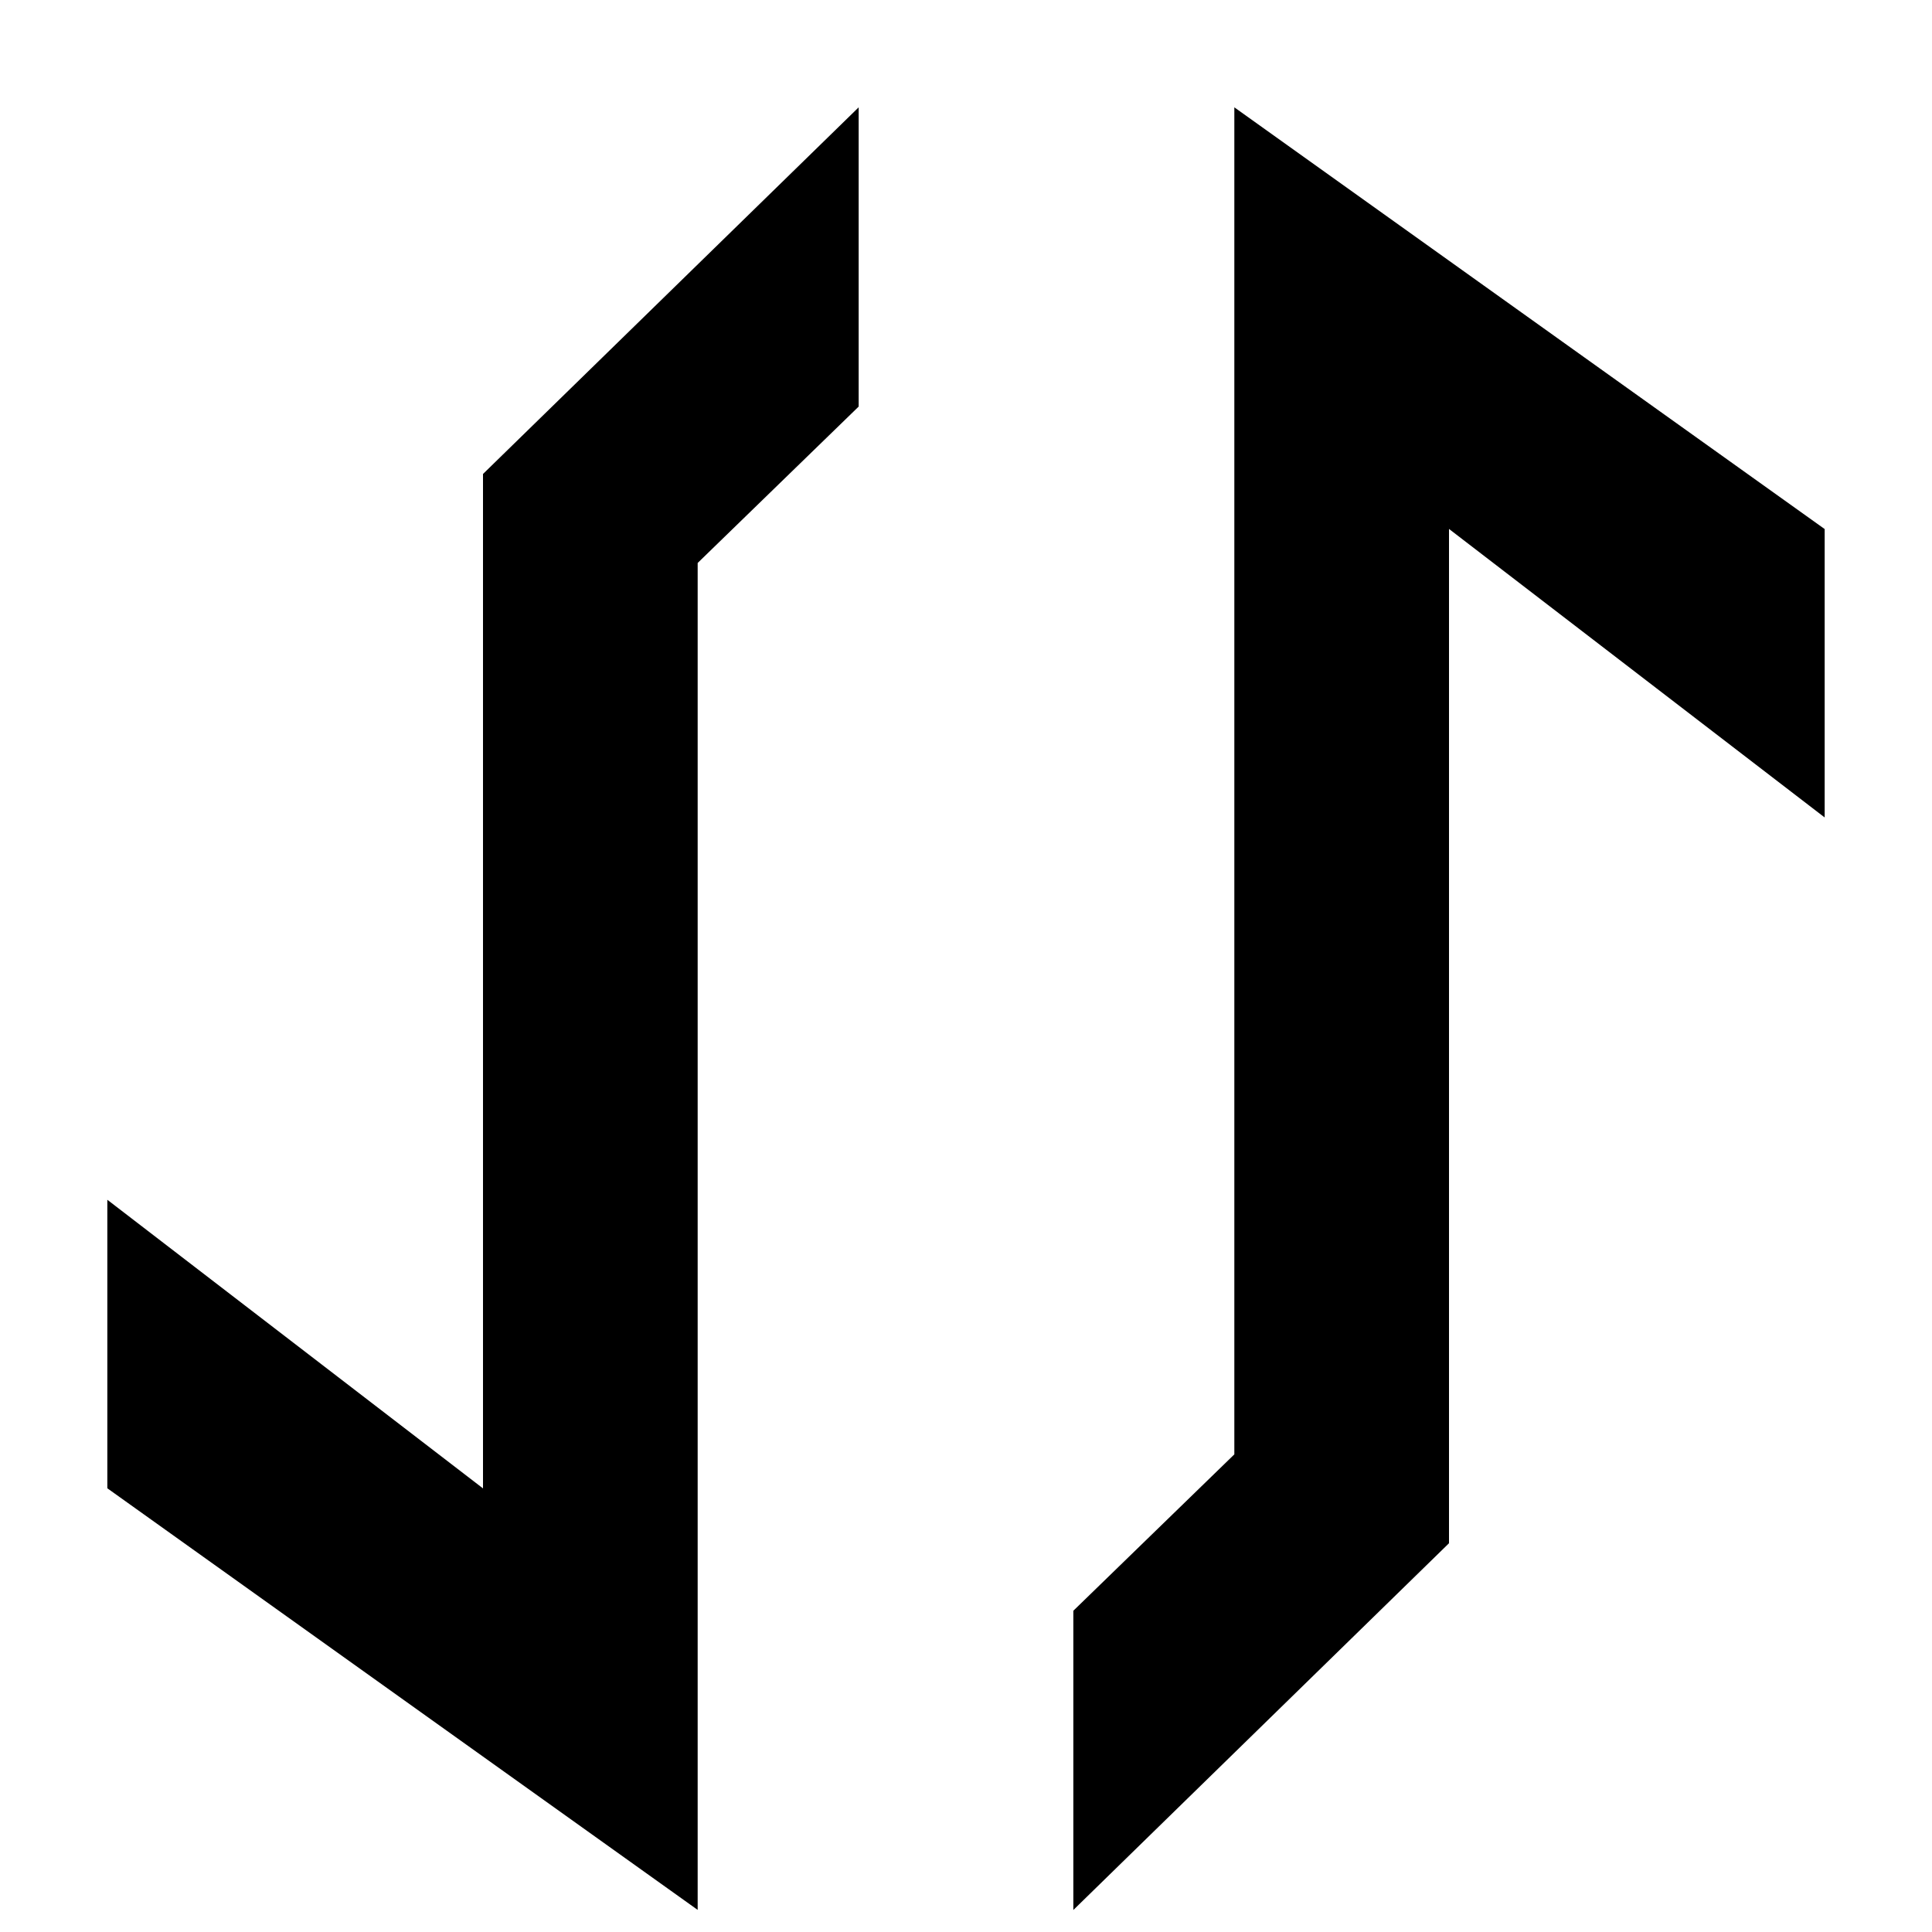 <svg width="18" height="18" viewBox="0 0 18 18" xmlns="http://www.w3.org/2000/svg">
<path fill-rule="evenodd" clip-rule="evenodd" d="M4.5 4.416L8 1V3.788L6.5 5.245L6.5 17.794L1 13.866V11.178L4.5 13.867L4.5 4.416ZM13.5 14.378L10 17.795V15.007L11.5 13.55L11.5 1L17 4.929V7.616L13.5 4.928L13.5 14.378Z" />
</svg>
